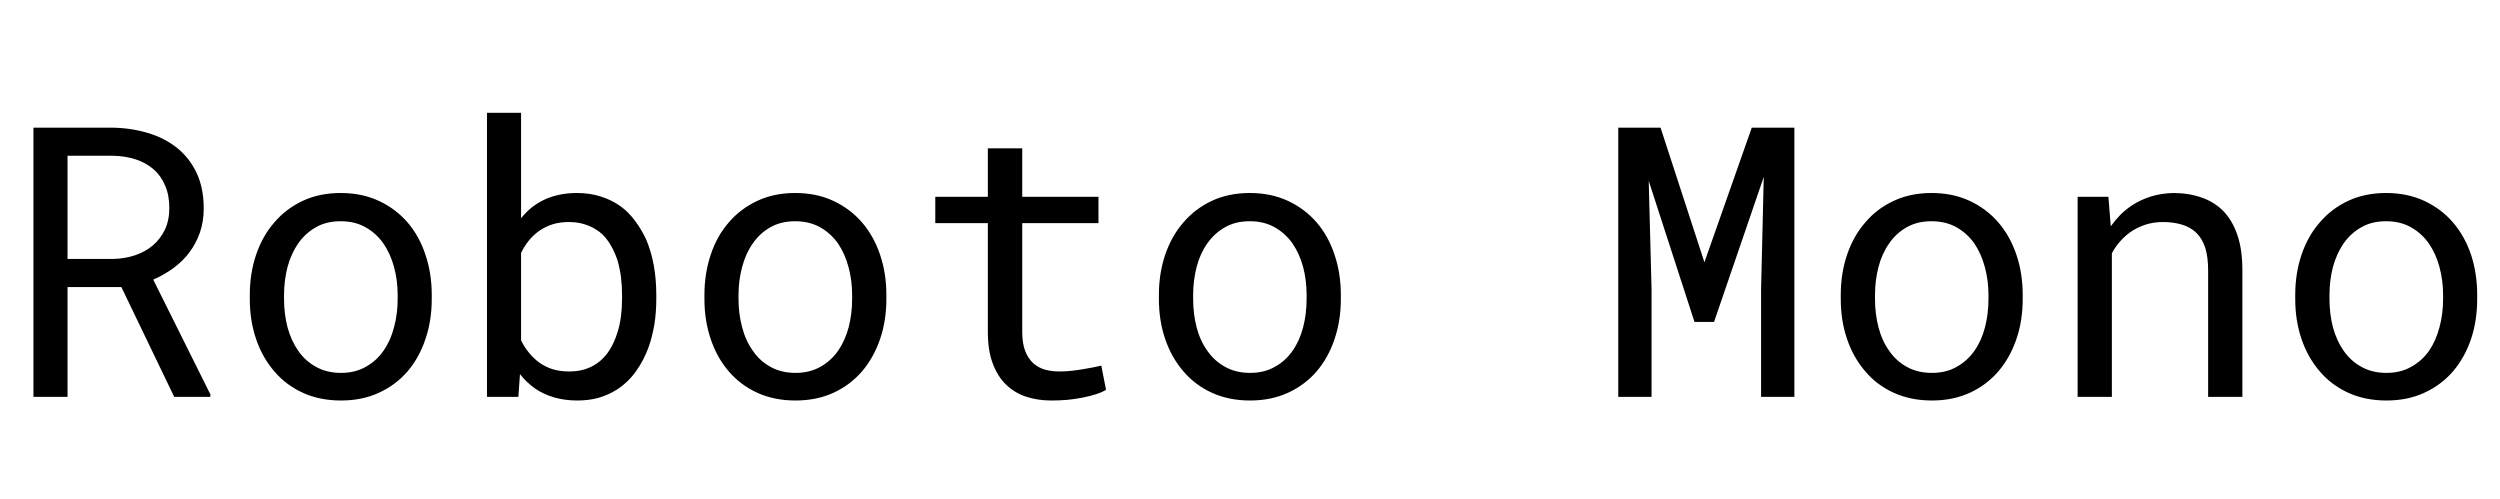 <svg xmlns="http://www.w3.org/2000/svg" xmlns:xlink="http://www.w3.org/1999/xlink" width="158.426" height="31.652"><path fill="black" d="M4.28 18.19L7.69 18.19L11.04 25.15L13.32 25.15L13.34 25.01L9.71 17.72Q10.42 17.41 11.00 16.98Q11.59 16.55 12.01 15.98L12.01 15.98Q12.43 15.42 12.67 14.73Q12.91 14.04 12.91 13.21L12.91 13.21Q12.91 11.92 12.46 10.96Q12.01 10.01 11.23 9.38L11.23 9.38Q10.43 8.74 9.38 8.43Q8.32 8.11 7.13 8.09L7.13 8.09L2.12 8.09L2.12 25.15L4.28 25.15L4.28 18.19ZM7.18 16.41L4.28 16.41L4.28 9.87L7.13 9.87Q7.91 9.88 8.57 10.09Q9.23 10.30 9.71 10.71L9.71 10.71Q10.20 11.13 10.46 11.75Q10.73 12.36 10.73 13.18L10.73 13.18Q10.73 13.96 10.45 14.55Q10.17 15.14 9.69 15.55L9.69 15.55Q9.20 15.96 8.55 16.18Q7.91 16.39 7.18 16.41L7.18 16.41ZM15.83 18.69L15.83 18.69L15.83 18.95Q15.83 20.32 16.23 21.49Q16.63 22.66 17.38 23.53L17.38 23.53Q18.12 24.40 19.19 24.89Q20.26 25.38 21.61 25.38L21.61 25.38Q22.95 25.38 24.01 24.89Q25.08 24.40 25.83 23.53L25.83 23.53Q26.57 22.66 26.96 21.49Q27.36 20.32 27.36 18.95L27.36 18.95L27.36 18.69Q27.36 17.32 26.96 16.14Q26.57 14.96 25.83 14.10L25.83 14.10Q25.08 13.23 24.01 12.73Q22.93 12.23 21.59 12.23L21.59 12.23Q20.25 12.23 19.18 12.73Q18.12 13.23 17.38 14.10L17.38 14.10Q16.63 14.96 16.23 16.14Q15.83 17.32 15.83 18.69ZM18 18.95L18 18.95L18 18.69Q18 17.77 18.22 16.92Q18.45 16.07 18.90 15.42L18.90 15.42Q19.35 14.78 20.02 14.40Q20.68 14.02 21.59 14.02L21.59 14.02Q22.49 14.02 23.16 14.40Q23.84 14.78 24.29 15.42L24.29 15.42Q24.74 16.07 24.97 16.92Q25.20 17.77 25.20 18.69L25.20 18.69L25.20 18.95Q25.20 19.89 24.97 20.74Q24.75 21.59 24.30 22.23L24.30 22.23Q23.85 22.88 23.17 23.25Q22.50 23.63 21.61 23.63L21.61 23.63Q20.71 23.63 20.03 23.25Q19.35 22.88 18.90 22.23L18.90 22.23Q18.45 21.59 18.22 20.74Q18 19.89 18 18.95ZM41.59 18.95L41.59 18.95L41.59 18.70Q41.59 17.71 41.43 16.81Q41.26 15.91 40.95 15.18L40.95 15.18Q40.64 14.52 40.24 13.99Q39.84 13.45 39.34 13.08L39.34 13.08Q38.78 12.68 38.09 12.46Q37.39 12.23 36.57 12.23L36.57 12.23Q35.92 12.23 35.36 12.36Q34.79 12.49 34.32 12.74L34.32 12.74Q33.95 12.94 33.62 13.21Q33.29 13.49 33.02 13.83L33.02 13.83L33.02 7.15L30.86 7.15L30.86 25.15L32.85 25.15L32.95 23.71Q33.16 23.98 33.40 24.20Q33.63 24.42 33.89 24.61L33.89 24.61Q34.43 24.98 35.10 25.18Q35.78 25.38 36.60 25.38L36.60 25.38Q37.31 25.38 37.93 25.21Q38.54 25.03 39.06 24.71L39.06 24.71Q39.77 24.26 40.28 23.56Q40.79 22.86 41.11 21.98L41.11 21.98Q41.34 21.32 41.47 20.55Q41.59 19.78 41.59 18.95ZM39.42 18.70L39.42 18.70L39.42 18.95Q39.42 19.51 39.35 20.05Q39.28 20.59 39.13 21.06L39.13 21.06Q38.94 21.68 38.63 22.18Q38.31 22.69 37.84 23.02L37.84 23.02Q37.49 23.27 37.04 23.41Q36.60 23.54 36.06 23.54L36.06 23.54Q35.50 23.54 35.03 23.40Q34.56 23.25 34.18 22.98L34.18 22.98Q33.81 22.71 33.52 22.35Q33.23 22.00 33.02 21.57L33.02 21.57L33.02 16.03Q33.22 15.61 33.51 15.25Q33.80 14.89 34.17 14.63L34.17 14.63Q34.54 14.37 35.00 14.22Q35.47 14.07 36.04 14.07L36.04 14.07Q36.55 14.07 36.97 14.19Q37.39 14.31 37.73 14.52L37.73 14.52Q38.23 14.81 38.57 15.33Q38.91 15.84 39.12 16.46L39.12 16.46Q39.27 16.97 39.35 17.54Q39.42 18.11 39.42 18.70ZM44.64 18.69L44.64 18.69L44.64 18.95Q44.64 20.32 45.04 21.49Q45.43 22.66 46.18 23.53L46.18 23.53Q46.92 24.40 47.99 24.89Q49.07 25.38 50.41 25.38L50.41 25.38Q51.75 25.38 52.82 24.89Q53.88 24.40 54.63 23.53L54.63 23.53Q55.37 22.66 55.77 21.49Q56.17 20.32 56.17 18.95L56.17 18.95L56.17 18.69Q56.17 17.32 55.77 16.14Q55.37 14.96 54.63 14.10L54.63 14.10Q53.88 13.23 52.81 12.73Q51.74 12.23 50.39 12.23L50.39 12.23Q49.05 12.23 47.99 12.73Q46.92 13.23 46.18 14.10L46.18 14.10Q45.43 14.96 45.04 16.14Q44.64 17.32 44.64 18.69ZM46.80 18.95L46.80 18.95L46.80 18.69Q46.80 17.77 47.03 16.92Q47.25 16.07 47.71 15.42L47.71 15.42Q48.15 14.78 48.82 14.40Q49.49 14.02 50.39 14.02L50.39 14.02Q51.29 14.02 51.97 14.40Q52.64 14.78 53.10 15.42L53.10 15.42Q53.54 16.07 53.77 16.92Q54 17.77 54 18.69L54 18.69L54 18.95Q54 19.89 53.78 20.74Q53.55 21.59 53.11 22.23L53.11 22.23Q52.65 22.88 51.98 23.25Q51.30 23.63 50.41 23.63L50.41 23.63Q49.51 23.63 48.83 23.25Q48.15 22.88 47.71 22.23L47.71 22.23Q47.25 21.59 47.03 20.74Q46.80 19.89 46.80 18.95ZM64.78 12.47L64.78 9.40L62.60 9.40L62.60 12.47L59.27 12.47L59.27 14.14L62.60 14.14L62.60 21.04Q62.60 22.21 62.91 23.03Q63.22 23.86 63.76 24.38L63.76 24.38Q64.30 24.90 65.03 25.14Q65.77 25.38 66.61 25.38L66.61 25.38Q67.11 25.38 67.62 25.34Q68.13 25.29 68.59 25.20L68.59 25.20Q69.05 25.11 69.43 24.99Q69.82 24.87 70.09 24.70L70.09 24.70L69.79 23.17Q69.59 23.21 69.28 23.28Q68.96 23.34 68.61 23.40L68.61 23.40Q68.25 23.46 67.88 23.50Q67.50 23.54 67.15 23.54L67.15 23.54Q66.67 23.54 66.24 23.43Q65.81 23.31 65.48 23.02L65.48 23.02Q65.16 22.73 64.97 22.25Q64.78 21.77 64.78 21.04L64.78 21.04L64.78 14.14L69.61 14.14L69.61 12.47L64.78 12.47ZM73.44 18.69L73.44 18.69L73.44 18.95Q73.44 20.32 73.84 21.49Q74.24 22.66 74.99 23.53L74.99 23.53Q75.73 24.40 76.80 24.89Q77.87 25.38 79.22 25.38L79.22 25.38Q80.55 25.38 81.62 24.89Q82.69 24.40 83.44 23.53L83.44 23.53Q84.18 22.66 84.57 21.49Q84.97 20.32 84.97 18.95L84.97 18.95L84.97 18.69Q84.97 17.32 84.57 16.14Q84.18 14.96 83.44 14.10L83.44 14.10Q82.69 13.23 81.62 12.73Q80.54 12.23 79.20 12.23L79.20 12.23Q77.86 12.23 76.79 12.73Q75.73 13.23 74.99 14.10L74.99 14.10Q74.24 14.96 73.84 16.14Q73.44 17.32 73.44 18.69ZM75.61 18.95L75.61 18.95L75.61 18.69Q75.61 17.77 75.83 16.92Q76.05 16.07 76.51 15.42L76.51 15.42Q76.96 14.78 77.63 14.40Q78.29 14.02 79.20 14.02L79.20 14.02Q80.10 14.02 80.77 14.40Q81.45 14.78 81.90 15.42L81.90 15.42Q82.35 16.07 82.58 16.92Q82.80 17.77 82.80 18.69L82.80 18.69L82.80 18.95Q82.80 19.89 82.58 20.74Q82.36 21.59 81.91 22.23L81.91 22.23Q81.46 22.88 80.78 23.25Q80.11 23.63 79.22 23.63L79.22 23.63Q78.32 23.63 77.64 23.25Q76.96 22.88 76.51 22.23L76.51 22.23Q76.05 21.59 75.83 20.74Q75.61 19.89 75.61 18.95ZM108.01 16.62L105.23 8.09L102.55 8.09L102.55 25.15L104.66 25.15L104.66 18.34L104.48 11.46L107.38 20.40L108.62 20.40L111.77 11.21L111.60 18.34L111.60 25.15L113.71 25.15L113.71 8.09L111.01 8.09L108.01 16.62ZM116.65 18.69L116.65 18.69L116.65 18.95Q116.65 20.32 117.05 21.49Q117.45 22.66 118.20 23.53L118.20 23.53Q118.93 24.40 120.01 24.89Q121.08 25.38 122.43 25.38L122.43 25.38Q123.76 25.38 124.83 24.89Q125.89 24.40 126.64 23.53L126.64 23.53Q127.38 22.66 127.78 21.49Q128.18 20.32 128.18 18.95L128.18 18.95L128.18 18.69Q128.18 17.32 127.78 16.14Q127.38 14.96 126.64 14.10L126.64 14.10Q125.89 13.23 124.82 12.73Q123.75 12.23 122.40 12.23L122.40 12.23Q121.07 12.23 120 12.73Q118.93 13.23 118.20 14.10L118.20 14.10Q117.45 14.96 117.05 16.14Q116.65 17.32 116.65 18.69ZM118.82 18.95L118.82 18.95L118.82 18.69Q118.82 17.77 119.04 16.92Q119.26 16.07 119.72 15.42L119.72 15.42Q120.16 14.78 120.83 14.40Q121.50 14.02 122.40 14.02L122.40 14.02Q123.30 14.02 123.98 14.40Q124.65 14.78 125.11 15.42L125.11 15.42Q125.55 16.07 125.78 16.92Q126.01 17.77 126.01 18.69L126.01 18.69L126.01 18.95Q126.01 19.89 125.79 20.74Q125.57 21.59 125.12 22.23L125.12 22.23Q124.66 22.88 123.99 23.25Q123.32 23.63 122.43 23.63L122.43 23.63Q121.52 23.63 120.84 23.25Q120.16 22.88 119.72 22.23L119.72 22.23Q119.26 21.59 119.04 20.74Q118.82 19.89 118.82 18.95ZM131.66 12.47L131.66 25.15L133.83 25.15L133.83 16.05Q134.05 15.64 134.35 15.30Q134.65 14.96 135 14.71L135 14.71Q135.43 14.41 135.95 14.24Q136.46 14.07 137.06 14.07L137.06 14.07Q137.75 14.07 138.29 14.24Q138.82 14.40 139.20 14.77L139.20 14.77Q139.56 15.13 139.75 15.71Q139.93 16.30 139.93 17.14L139.93 17.14L139.93 25.15L142.10 25.15L142.10 17.10Q142.10 15.83 141.79 14.91Q141.48 13.99 140.91 13.39L140.91 13.39Q140.33 12.80 139.52 12.52Q138.70 12.23 137.71 12.23L137.71 12.23Q136.97 12.25 136.31 12.45Q135.64 12.66 135.08 13.03L135.08 13.03Q134.71 13.28 134.37 13.61Q134.04 13.95 133.76 14.34L133.76 14.34L133.61 12.47L131.66 12.47ZM145.45 18.69L145.45 18.69L145.45 18.95Q145.45 20.32 145.85 21.49Q146.25 22.66 147 23.53L147 23.53Q147.74 24.40 148.81 24.89Q149.88 25.38 151.23 25.38L151.23 25.38Q152.57 25.38 153.63 24.89Q154.70 24.40 155.45 23.53L155.45 23.53Q156.19 22.66 156.59 21.49Q156.98 20.32 156.98 18.95L156.98 18.95L156.98 18.69Q156.98 17.32 156.59 16.14Q156.19 14.96 155.45 14.10L155.45 14.10Q154.70 13.23 153.63 12.73Q152.55 12.23 151.21 12.23L151.21 12.23Q149.87 12.23 148.80 12.73Q147.74 13.23 147 14.10L147 14.10Q146.25 14.96 145.85 16.14Q145.45 17.32 145.45 18.69ZM147.62 18.95L147.62 18.95L147.62 18.69Q147.62 17.77 147.84 16.92Q148.07 16.07 148.52 15.42L148.52 15.42Q148.97 14.78 149.64 14.40Q150.30 14.02 151.21 14.02L151.21 14.02Q152.11 14.02 152.78 14.40Q153.46 14.78 153.91 15.42L153.91 15.42Q154.36 16.07 154.59 16.92Q154.82 17.77 154.82 18.69L154.82 18.69L154.82 18.95Q154.82 19.89 154.59 20.74Q154.37 21.59 153.93 22.23L153.93 22.23Q153.47 22.88 152.79 23.25Q152.12 23.63 151.23 23.63L151.23 23.63Q150.33 23.63 149.65 23.25Q148.97 22.88 148.52 22.23L148.52 22.23Q148.07 21.59 147.84 20.74Q147.62 19.89 147.62 18.95Z"/></svg>